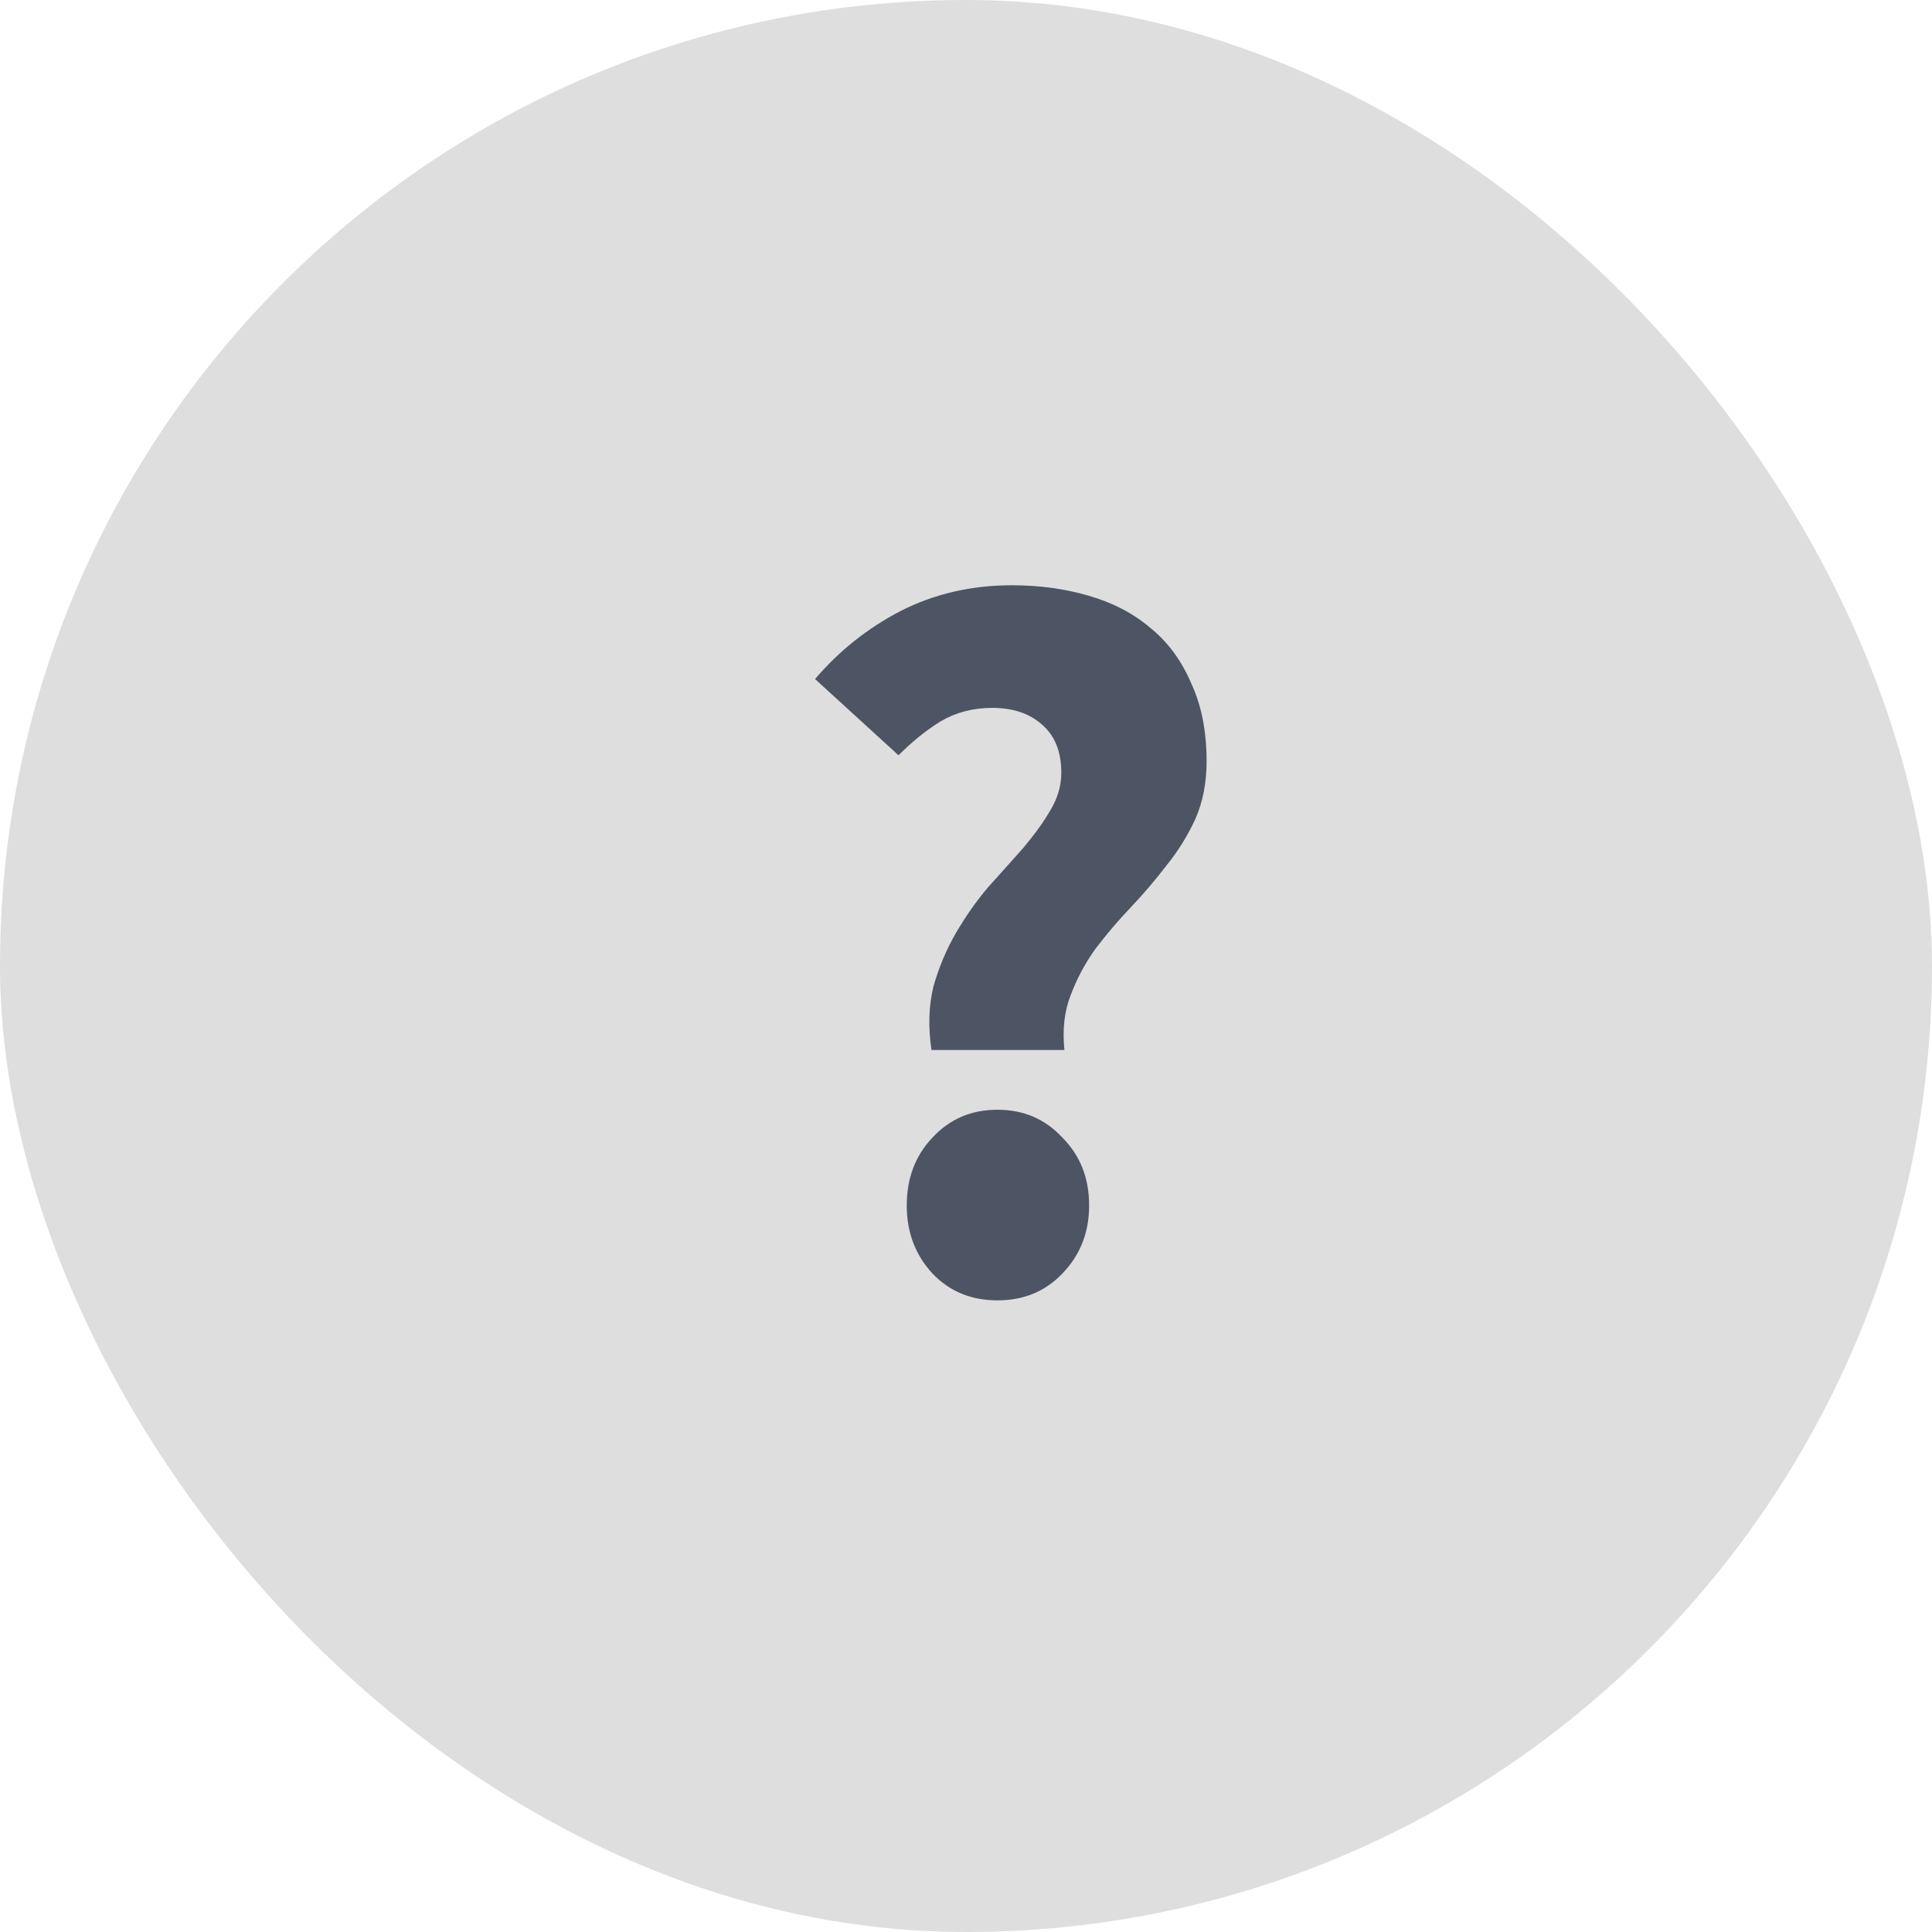<svg width="15" height="15" viewBox="0 0 15 15" fill="none" xmlns="http://www.w3.org/2000/svg">
<rect width="15" height="15" rx="7.5" fill="#DEDEDE"/>
<path d="M7.232 8.152C7.205 7.971 7.211 7.805 7.248 7.656C7.291 7.507 7.349 7.368 7.424 7.24C7.499 7.112 7.581 6.995 7.672 6.888C7.768 6.781 7.859 6.68 7.944 6.584C8.029 6.483 8.099 6.387 8.152 6.296C8.211 6.2 8.24 6.101 8.24 6C8.24 5.835 8.189 5.709 8.088 5.624C7.992 5.539 7.864 5.496 7.704 5.496C7.555 5.496 7.421 5.531 7.304 5.6C7.192 5.669 7.083 5.757 6.976 5.864L6.328 5.272C6.515 5.053 6.736 4.877 6.992 4.744C7.253 4.611 7.541 4.544 7.856 4.544C8.069 4.544 8.267 4.571 8.448 4.624C8.635 4.677 8.795 4.76 8.928 4.872C9.067 4.984 9.173 5.128 9.248 5.304C9.328 5.475 9.368 5.677 9.368 5.912C9.368 6.077 9.339 6.227 9.28 6.36C9.221 6.488 9.147 6.608 9.056 6.72C8.971 6.832 8.877 6.941 8.776 7.048C8.68 7.149 8.589 7.256 8.504 7.368C8.424 7.48 8.36 7.6 8.312 7.728C8.264 7.851 8.248 7.992 8.264 8.152H7.232ZM7.744 10.096C7.541 10.096 7.373 10.027 7.24 9.888C7.107 9.744 7.04 9.568 7.04 9.36C7.04 9.147 7.107 8.971 7.24 8.832C7.373 8.688 7.541 8.616 7.744 8.616C7.947 8.616 8.115 8.688 8.248 8.832C8.387 8.971 8.456 9.147 8.456 9.36C8.456 9.568 8.387 9.744 8.248 9.888C8.115 10.027 7.947 10.096 7.744 10.096Z" fill="#4D5464"/>
</svg>
